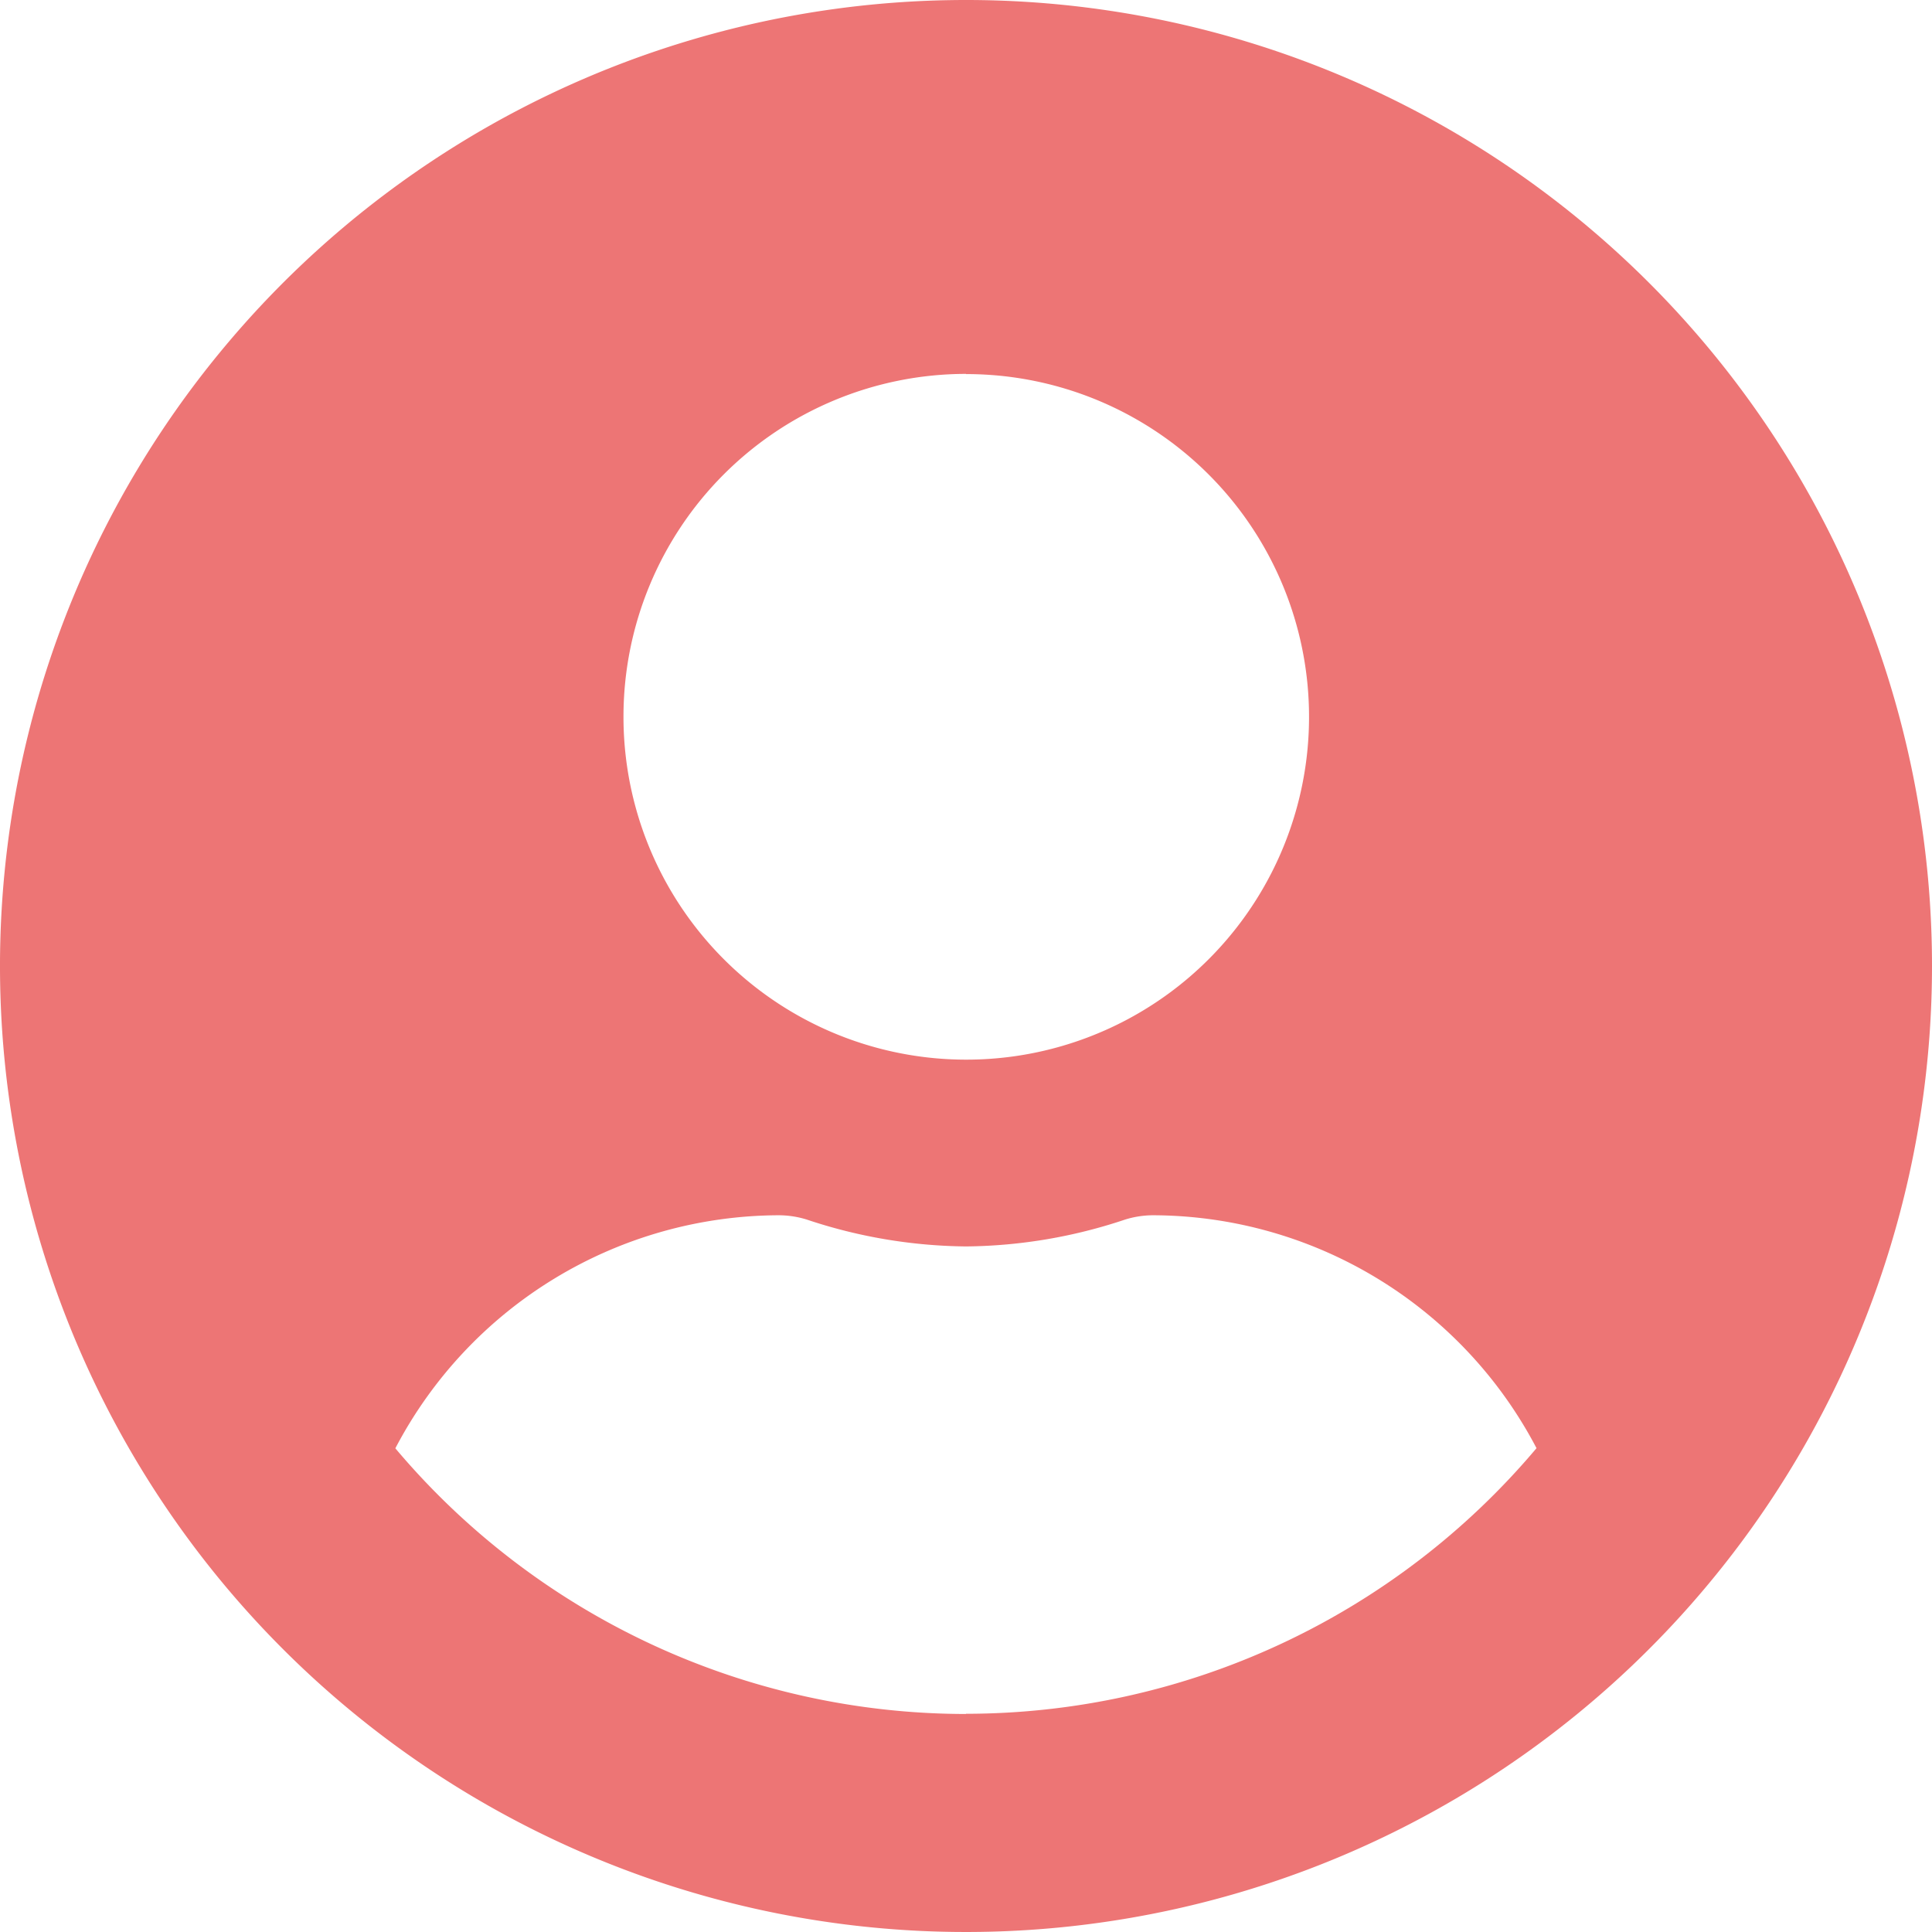 <svg xmlns="http://www.w3.org/2000/svg" width="29.438" height="29.438" viewBox="0 0 29.438 29.438">
  <path id="Icon_awesome-user-circle" data-name="Icon awesome-user-circle" d="M14.719.563A14.719,14.719,0,1,0,29.438,15.281,14.716,14.716,0,0,0,14.719.563Zm0,5.7A5.223,5.223,0,1,1,9.5,11.483,5.223,5.223,0,0,1,14.719,6.26Zm0,20.416a11.373,11.373,0,0,1-8.695-4.048A6.617,6.617,0,0,1,11.87,19.08a1.452,1.452,0,0,1,.421.065,7.858,7.858,0,0,0,2.427.41,7.828,7.828,0,0,0,2.427-.41,1.452,1.452,0,0,1,.421-.065,6.617,6.617,0,0,1,5.846,3.549A11.373,11.373,0,0,1,14.719,26.676Z" transform="translate(0 -0.563)" fill="#ed7575"/>
</svg>
